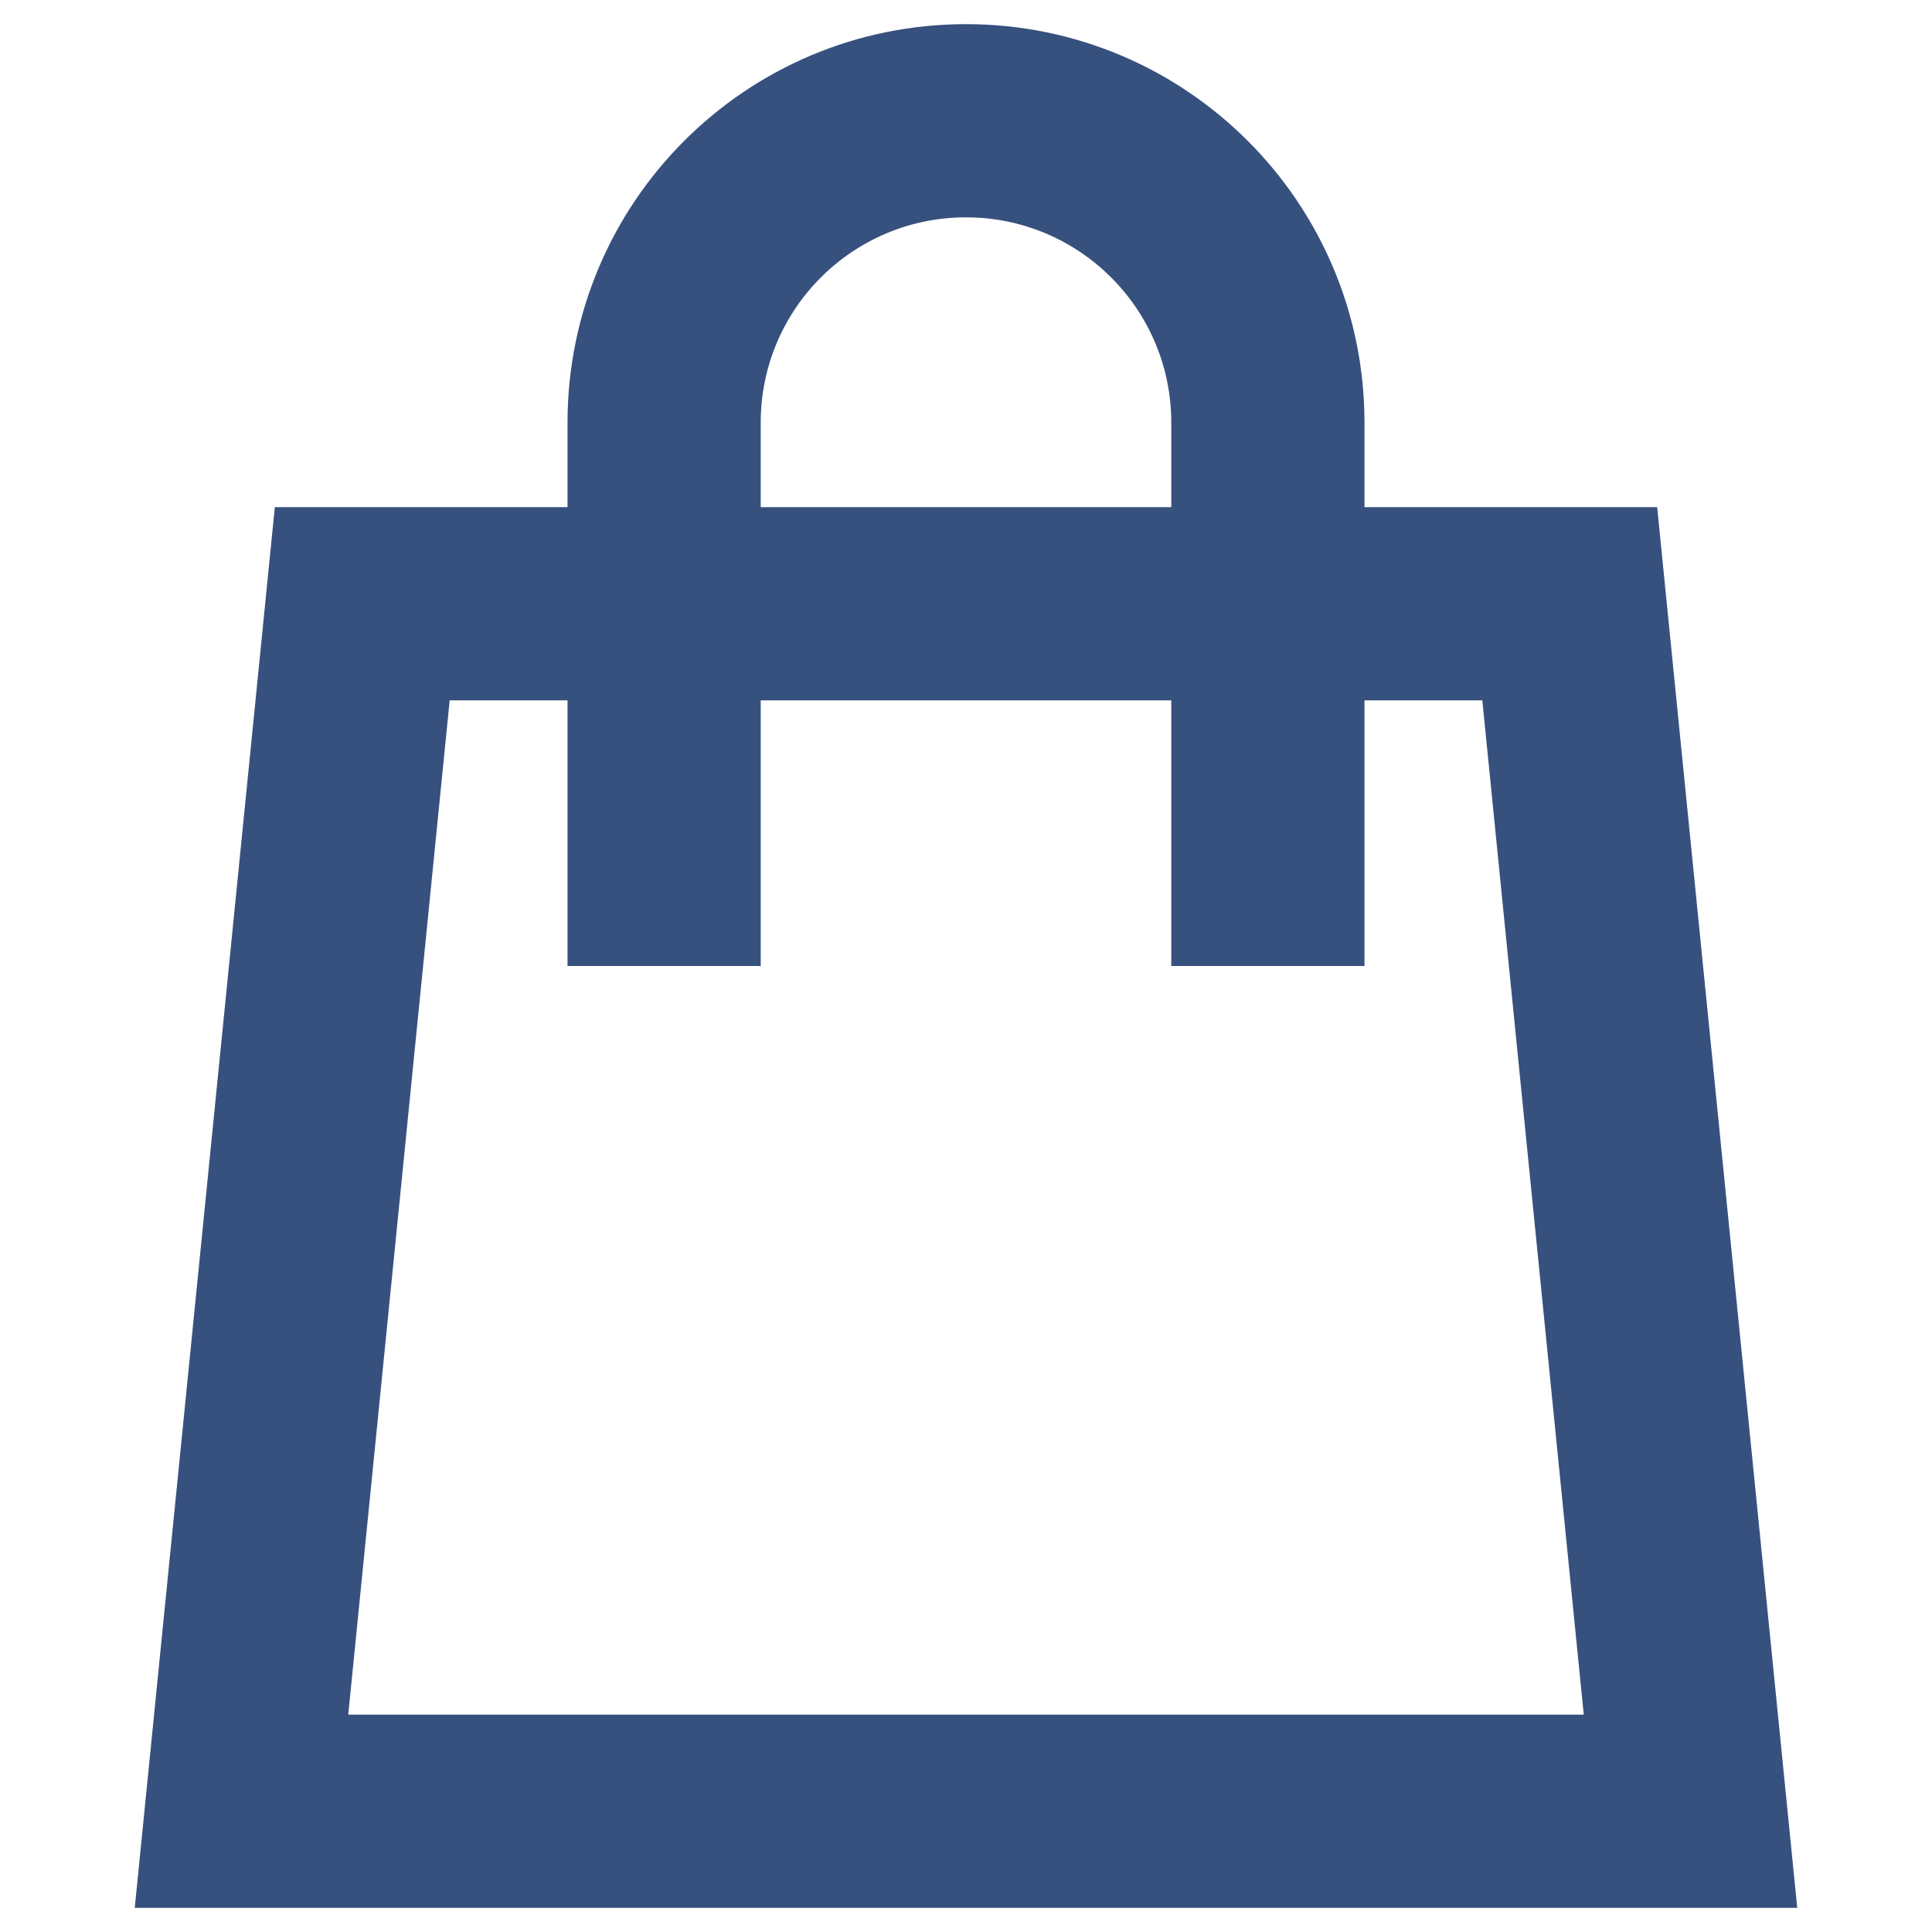 <svg width="16" height="16" viewBox="0 0 16 16" fill="none" xmlns="http://www.w3.org/2000/svg">
<path fill-rule="evenodd" clip-rule="evenodd" d="M8 0.2C6.177 0.2 4.7 1.677 4.7 3.5V4.2H2.276L1.116 15.8H14.884L13.724 4.2H11.3V3.5C11.3 1.677 9.822 0.2 8 0.2ZM9.7 5.8V8H11.3V5.8H12.276L13.116 14.2H2.884L3.724 5.8H4.7V8H6.3V5.8H9.7ZM9.7 4.2V3.5C9.7 2.561 8.939 1.8 8 1.8C7.061 1.8 6.3 2.561 6.3 3.5V4.2H9.7Z" fill="#37517E"/>
</svg>
